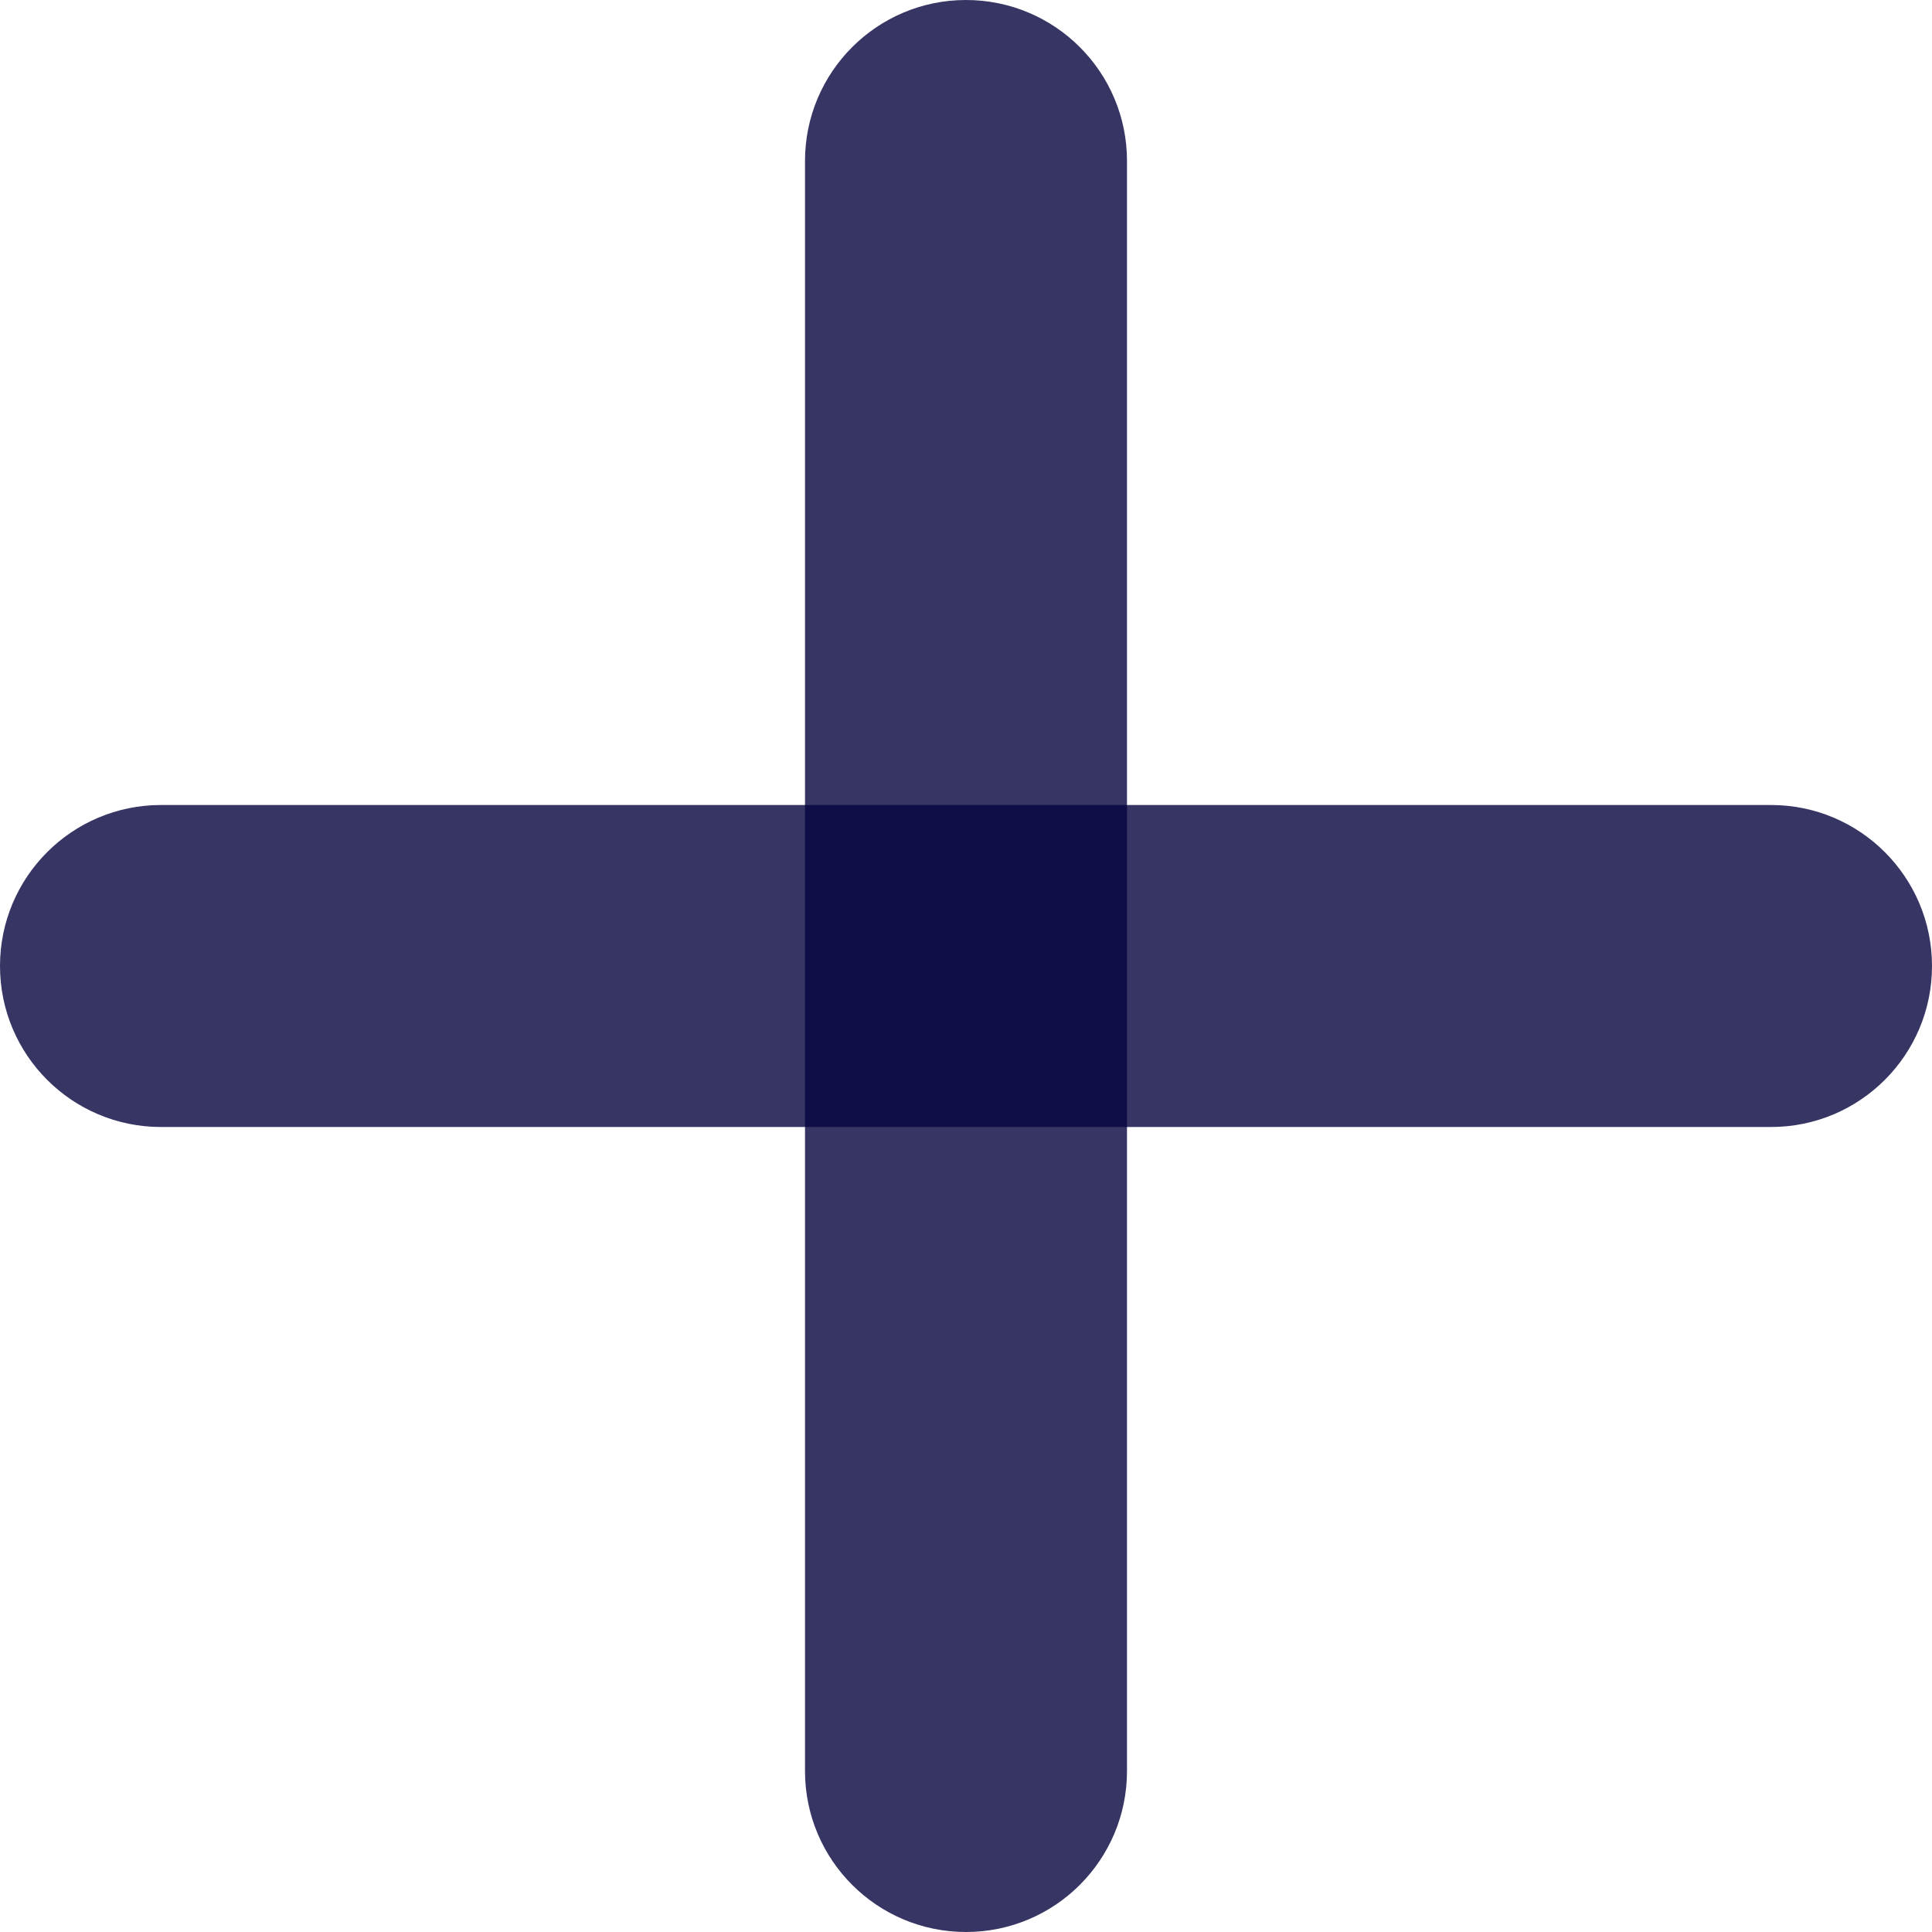 <?xml version="1.0" encoding="utf-8"?>
<!-- Generator: Adobe Illustrator 25.4.1, SVG Export Plug-In . SVG Version: 6.00 Build 0)  -->
<svg version="1.1" id="Layer_1" xmlns="http://www.w3.org/2000/svg" xmlns:xlink="http://www.w3.org/1999/xlink" x="0px" y="0px"
	 width="30px" height="30px" viewBox="0 0 30 30" style="enable-background:new 0 0 30 30;" xml:space="preserve">
<style type="text/css">
	.st0{opacity:0.8;fill:#06033E;enable-background:new    ;}
</style>
<path class="st0" d="M2.5,12.5h25c1.381,0,2.5,1.119,2.5,2.5l0,0c0,1.381-1.119,2.5-2.5,2.5h-25
	C1.119,17.5,0,16.381,0,15l0,0C0,13.619,1.119,12.5,2.5,12.5z"/>
<path class="st0" d="M17.5,2.5v25c0,1.381-1.119,2.5-2.5,2.5l0,0c-1.381,0-2.5-1.119-2.5-2.5v-25
	C12.5,1.119,13.619,0,15,0l0,0C16.381,0,17.5,1.119,17.5,2.5z"/>
</svg>
